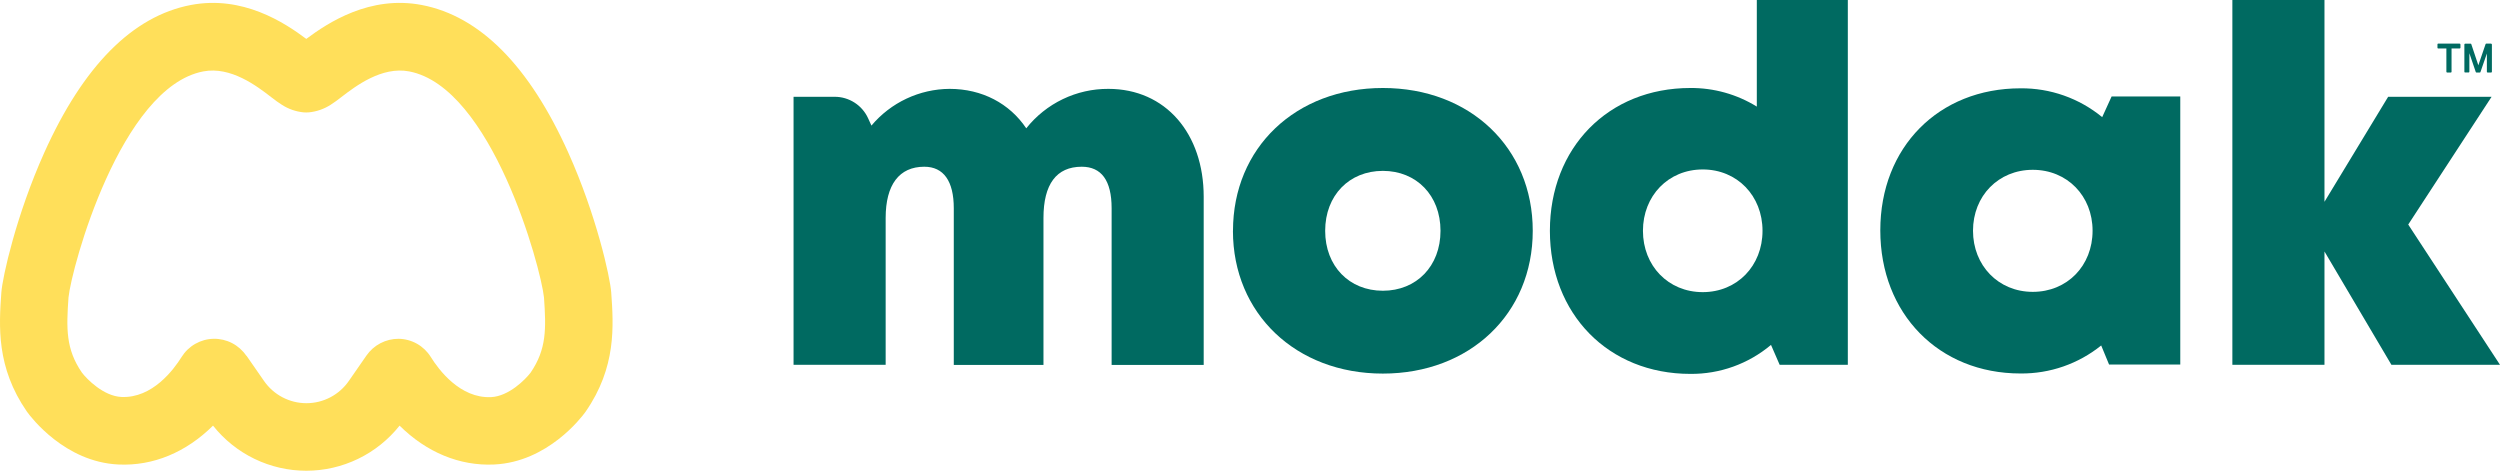 <svg width="393" height="74" viewBox="0 0 393 74" fill="none" xmlns="http://www.w3.org/2000/svg">
<g clip-path="url(#clip0_9468_9204)">
<path fill-rule="evenodd" clip-rule="evenodd" d="M290.478 0V57.349H279.764L278.401 54.218C274.852 57.202 270.357 58.818 265.726 58.775C252.828 58.775 243.643 49.353 243.643 36.283C243.643 23.212 252.824 13.833 265.726 13.833C269.412 13.806 273.032 14.82 276.171 16.758V0H290.478ZM277.068 36.283C277.068 30.779 273.082 26.638 267.67 26.638C262.257 26.638 258.271 30.779 258.271 36.283C258.271 41.786 262.257 45.923 267.67 45.923C273.082 45.923 277.068 41.786 277.068 36.283Z" fill="#006A61"/>
<path fill-rule="evenodd" clip-rule="evenodd" d="M217.391 13.833C203.691 13.833 193.826 23.221 193.826 36.283H193.818C193.818 49.306 203.725 58.728 217.383 58.728C231.041 58.728 240.948 49.345 240.948 36.283C240.948 23.221 231.092 13.833 217.391 13.833ZM226.448 36.283C226.448 41.85 222.663 45.705 217.383 45.705C212.107 45.705 208.317 41.85 208.317 36.283C208.317 30.715 212.102 26.861 217.383 26.861C222.663 26.861 226.448 30.715 226.448 36.283Z" fill="#006A61"/>
<path d="M167.071 15.584C169.306 14.509 171.755 13.958 174.235 13.97C183.24 13.97 189.221 21.002 189.221 30.925V57.366H174.747V32.732C174.747 28.351 173.124 26.21 170.048 26.21C166.071 26.21 164.033 28.959 164.033 34.261V57.366H149.935V32.732C149.935 28.467 148.333 26.21 145.3 26.21C141.361 26.21 139.225 29.024 139.225 34.261V57.349H124.747V15.216H131.215C132.322 15.215 133.406 15.533 134.338 16.133C135.27 16.733 136.01 17.589 136.469 18.6L136.99 19.743C138.499 17.947 140.379 16.501 142.499 15.505C144.62 14.508 146.931 13.984 149.273 13.97C154.399 13.97 158.714 16.278 161.328 20.171C162.872 18.226 164.835 16.658 167.071 15.584Z" fill="#006A61"/>
<path fill-rule="evenodd" clip-rule="evenodd" d="M342.739 57.306V15.169H331.943L330.465 18.415C326.847 15.441 322.302 13.838 317.623 13.884C304.773 13.884 295.583 23.122 295.583 36.218C295.583 49.315 304.773 58.711 317.623 58.711C322.232 58.758 326.714 57.202 330.307 54.308L331.546 57.306H342.739ZM319.554 26.694C324.963 26.694 328.953 30.801 328.953 36.27C328.953 41.773 324.967 45.88 319.554 45.88C314.141 45.88 310.156 41.739 310.156 36.27C310.156 30.801 314.146 26.694 319.554 26.694Z" fill="#006A61"/>
<path d="M375.933 57.349L365.407 39.533V57.349H350.928V0H365.407V31.722L375.416 15.216H391.676L378.573 35.298L393 57.349H375.933Z" fill="#006A61"/>
<path d="M383.29 6.852H386.686L386.664 6.865C386.686 6.866 386.706 6.872 386.724 6.883C386.733 6.888 386.742 6.895 386.749 6.903C386.772 6.926 386.784 6.957 386.784 6.989V7.495L386.784 7.502C386.783 7.515 386.78 7.528 386.776 7.54C386.77 7.555 386.761 7.569 386.749 7.581C386.745 7.585 386.74 7.59 386.736 7.593C386.731 7.597 386.726 7.6 386.721 7.603C386.704 7.613 386.684 7.618 386.664 7.619H385.383V11.28C385.383 11.296 385.38 11.312 385.374 11.327C385.368 11.342 385.358 11.356 385.346 11.368C385.323 11.392 385.292 11.405 385.259 11.405H384.695C384.662 11.405 384.631 11.392 384.607 11.368C384.584 11.345 384.571 11.313 384.571 11.28V7.619H383.29L383.281 7.619L383.267 7.617C383.259 7.615 383.251 7.613 383.243 7.609C383.228 7.603 383.215 7.594 383.203 7.582C383.192 7.571 383.183 7.557 383.178 7.542L383.175 7.535C383.173 7.527 383.171 7.52 383.171 7.512C383.17 7.506 383.17 7.5 383.17 7.495V6.976C383.169 6.96 383.172 6.944 383.178 6.929C383.18 6.923 383.183 6.918 383.186 6.913C383.191 6.904 383.197 6.896 383.203 6.889C383.207 6.885 383.211 6.881 383.215 6.878L383.227 6.87C383.232 6.867 383.237 6.864 383.243 6.862L383.257 6.857L383.27 6.854C383.277 6.853 383.283 6.852 383.29 6.852Z" fill="#006A61"/>
<path d="M391.612 6.852H390.847C390.821 6.853 390.796 6.861 390.776 6.877C390.755 6.892 390.74 6.913 390.732 6.938L389.706 9.936C389.692 9.981 389.677 10.025 389.663 10.068C389.641 10.133 389.62 10.195 389.6 10.252L389.595 10.265C389.58 10.215 389.563 10.162 389.545 10.107C389.533 10.07 389.519 10.031 389.505 9.991L388.489 6.951C388.485 6.936 388.478 6.922 388.468 6.91C388.462 6.901 388.454 6.894 388.446 6.888C388.438 6.882 388.43 6.877 388.421 6.874C388.406 6.867 388.39 6.865 388.373 6.865H387.519C387.487 6.866 387.456 6.88 387.434 6.903C387.412 6.926 387.399 6.957 387.399 6.989V11.272C387.399 11.287 387.402 11.302 387.407 11.315C387.411 11.325 387.416 11.335 387.422 11.343C387.425 11.349 387.429 11.354 387.434 11.358C387.445 11.37 387.459 11.379 387.473 11.386C387.488 11.392 387.503 11.396 387.519 11.396H388.066C388.085 11.396 388.104 11.39 388.121 11.381C388.132 11.375 388.142 11.367 388.151 11.358C388.173 11.335 388.185 11.304 388.185 11.272V8.364L389.189 11.319C389.197 11.344 389.213 11.365 389.233 11.38C389.254 11.396 389.279 11.404 389.305 11.405H389.813C389.838 11.405 389.863 11.397 389.883 11.382C389.892 11.376 389.9 11.368 389.907 11.36C389.913 11.353 389.919 11.345 389.923 11.336L389.928 11.323L390.937 8.411V11.28C390.937 11.295 390.939 11.31 390.944 11.324C390.951 11.34 390.96 11.356 390.973 11.368C390.996 11.392 391.028 11.405 391.061 11.405H391.607C391.639 11.404 391.67 11.39 391.692 11.367C391.715 11.344 391.727 11.313 391.727 11.28V6.998C391.727 6.966 391.715 6.935 391.692 6.912C391.684 6.903 391.675 6.896 391.665 6.89C391.648 6.88 391.628 6.874 391.607 6.874L391.612 6.852Z" fill="#006A61"/>
<path fill-rule="evenodd" clip-rule="evenodd" d="M40.008 72.134C42.547 73.362 45.329 74 48.148 74C50.967 73.999 53.75 73.361 56.289 72.133C58.828 70.905 61.058 69.119 62.814 66.908C67.035 71.092 72.238 73.276 77.685 73.019C86.097 72.629 91.424 65.593 92.005 64.792C92.016 64.779 92.025 64.764 92.035 64.75C92.045 64.734 92.054 64.719 92.065 64.707C96.909 57.717 96.453 51.216 96.085 45.991C95.914 43.555 93.735 33.777 89.344 24.013C83.205 10.355 75.459 2.544 66.317 0.788C58.145 -0.779 51.566 3.567 48.148 6.116C44.747 3.567 38.156 -0.779 29.983 0.788C20.841 2.544 13.091 10.355 6.952 24.013C2.565 33.777 0.382 43.555 0.211 45.991C-0.157 51.216 -0.61 57.717 4.231 64.707L4.295 64.792C4.876 65.593 10.203 72.629 18.611 73.019C24.087 73.281 29.274 71.088 33.486 66.908C35.24 69.12 37.47 70.906 40.008 72.134ZM41.492 59.871L38.749 55.919L38.711 55.914C38.142 55.078 37.374 54.397 36.476 53.933C35.579 53.47 34.58 53.238 33.57 53.258C32.561 53.279 31.572 53.552 30.695 54.053C29.817 54.553 29.077 55.265 28.543 56.124C27.321 58.086 23.963 62.625 19.085 62.403C16.269 62.27 13.655 59.597 12.877 58.574C10.34 54.878 10.425 51.662 10.767 46.771C11.25 42.013 18.965 13.717 31.957 11.225C36.284 10.398 40.398 13.542 42.611 15.255L42.649 15.284C43.276 15.763 43.775 16.143 44.294 16.462C45.322 17.13 46.494 17.541 47.712 17.662C47.996 17.684 48.282 17.684 48.566 17.662C49.784 17.542 50.956 17.132 51.984 16.467C52.514 16.137 53.027 15.747 53.667 15.255L53.67 15.253C55.883 13.557 60.004 10.399 64.322 11.225C77.301 13.704 85.016 41.97 85.516 46.771C85.858 51.679 85.934 54.886 83.414 58.574C82.594 59.653 79.996 62.295 77.194 62.428C72.319 62.647 68.957 58.111 67.71 56.103C67.173 55.244 66.43 54.533 65.548 54.037C64.667 53.54 63.675 53.273 62.664 53.259C61.667 53.254 60.683 53.494 59.799 53.956C58.914 54.419 58.156 55.091 57.589 55.914L54.846 59.871C54.1 60.955 53.102 61.84 51.939 62.451C50.776 63.063 49.483 63.382 48.169 63.382C46.856 63.382 45.562 63.063 44.399 62.451C43.236 61.84 42.239 60.955 41.492 59.871Z" fill="#FFDF5A"/>
</g>
<defs>
<clipPath id="clip0_9468_9204">
<rect width="393" height="74" fill="white"/>
</clipPath>
</defs>
</svg>
